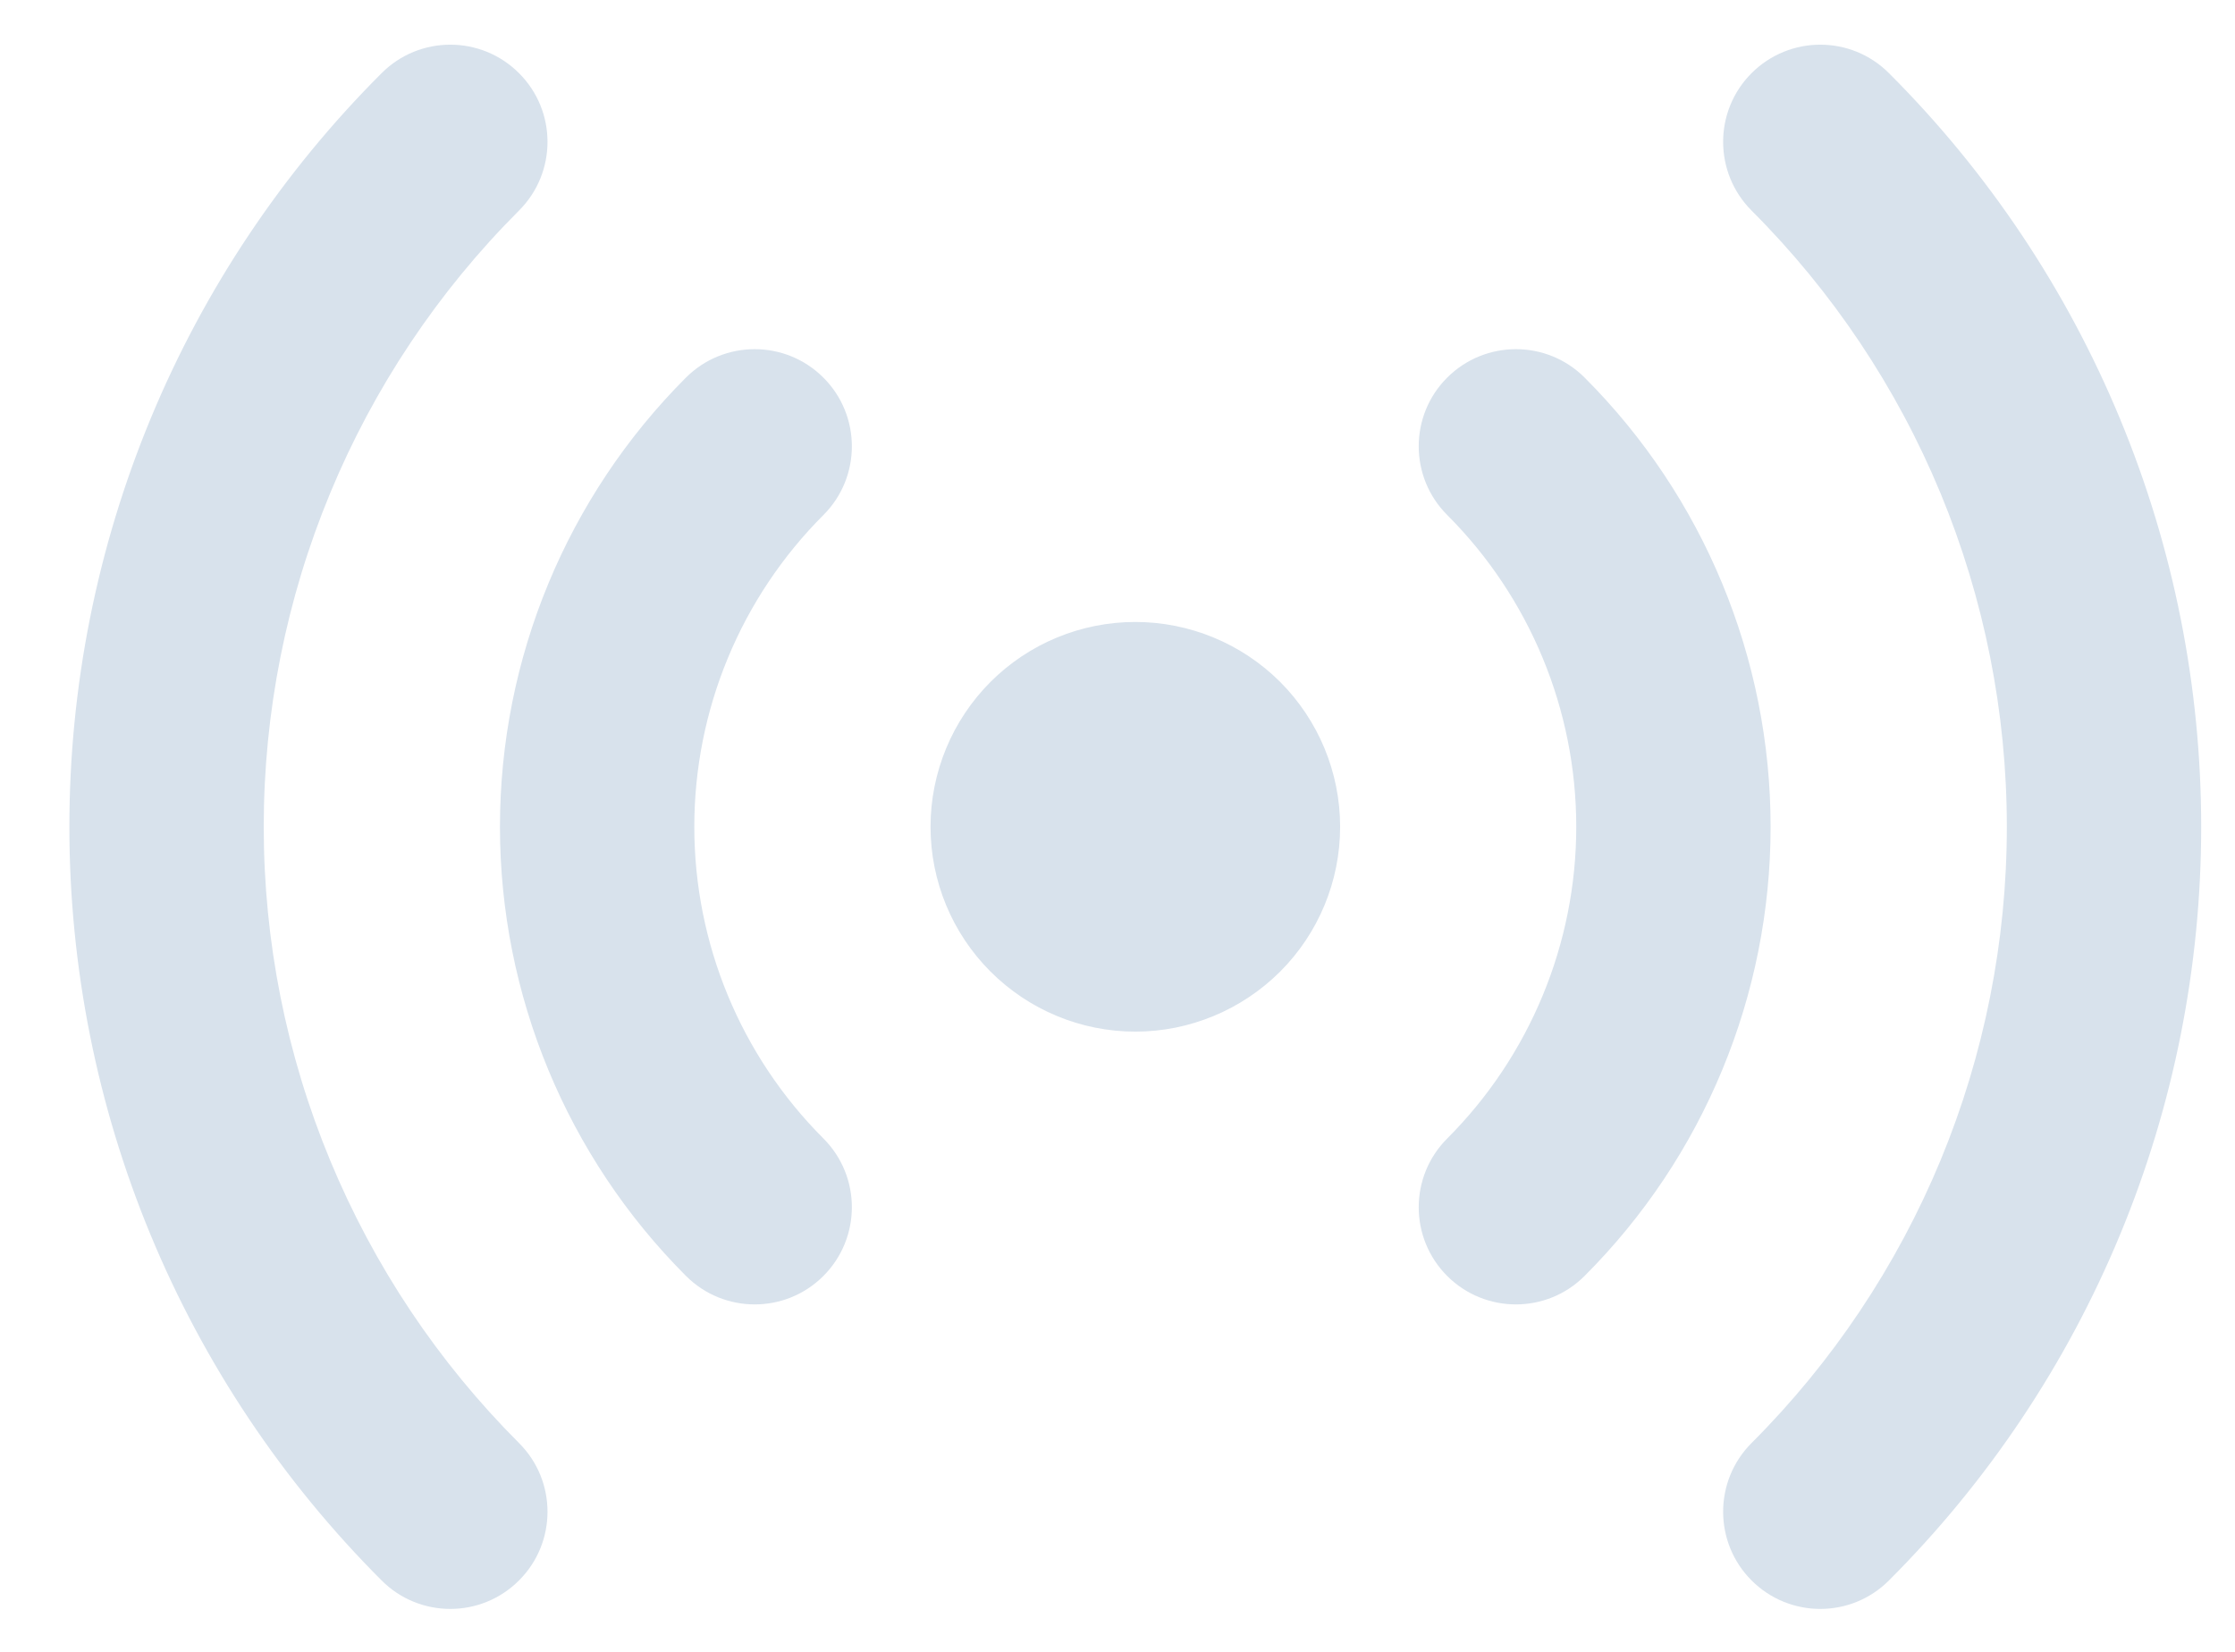 <svg width="23" height="17" viewBox="0 0 23 17" fill="none" xmlns="http://www.w3.org/2000/svg">
<path fill-rule="evenodd" clip-rule="evenodd" d="M5.341 0.753C5.732 1.143 5.732 1.776 5.341 2.167C4.508 3 3.848 3.988 3.397 5.077C2.946 6.165 2.714 7.331 2.714 8.509C2.714 9.687 2.946 10.853 3.397 11.941C3.848 13.029 4.508 14.018 5.341 14.851C5.732 15.241 5.732 15.875 5.341 16.265C4.951 16.656 4.317 16.656 3.927 16.265C2.908 15.246 2.1 14.037 1.549 12.707C0.998 11.376 0.714 9.949 0.714 8.509C0.714 7.068 0.998 5.642 1.549 4.311C2.1 2.98 2.908 1.771 3.927 0.753C4.317 0.362 4.951 0.362 5.341 0.753ZM18.025 0.753C18.416 0.362 19.049 0.362 19.439 0.753C20.458 1.771 21.266 2.98 21.817 4.311C22.369 5.642 22.652 7.068 22.652 8.509C22.652 9.949 22.369 11.376 21.817 12.707C21.266 14.037 20.458 15.246 19.439 16.265C19.049 16.656 18.416 16.656 18.025 16.265C17.635 15.875 17.635 15.241 18.025 14.851C18.858 14.018 19.519 13.029 19.97 11.941C20.42 10.853 20.652 9.687 20.652 8.509C20.652 7.331 20.42 6.165 19.97 5.077C19.519 3.988 18.858 3 18.025 2.167C17.635 1.776 17.635 1.143 18.025 0.753ZM8.473 3.886C8.864 4.276 8.864 4.91 8.474 5.3C7.623 6.151 7.145 7.305 7.145 8.509C7.145 9.712 7.623 10.866 8.474 11.717C8.864 12.108 8.864 12.741 8.473 13.132C8.083 13.522 7.45 13.522 7.059 13.131C5.834 11.905 5.145 10.242 5.145 8.509C5.145 6.775 5.834 5.112 7.059 3.886C7.45 3.496 8.083 3.496 8.473 3.886ZM14.893 3.886C15.284 3.496 15.917 3.496 16.307 3.886C17.533 5.112 18.221 6.775 18.221 8.509C18.221 10.242 17.533 11.905 16.307 13.131C15.917 13.522 15.284 13.522 14.893 13.132C14.502 12.741 14.502 12.108 14.893 11.717C15.743 10.866 16.221 9.712 16.221 8.509C16.221 7.305 15.743 6.151 14.893 5.3C14.502 4.91 14.502 4.276 14.893 3.886ZM10.193 7.018C10.588 6.623 11.124 6.401 11.683 6.401C12.242 6.401 12.778 6.623 13.174 7.018C13.569 7.414 13.791 7.95 13.791 8.509C13.791 9.068 13.569 9.604 13.174 9.999C12.778 10.394 12.242 10.617 11.683 10.617C11.124 10.617 10.588 10.394 10.193 9.999C9.798 9.604 9.576 9.068 9.576 8.509C9.576 7.95 9.798 7.414 10.193 7.018Z" fill="#D8E2EC"/>
</svg>
